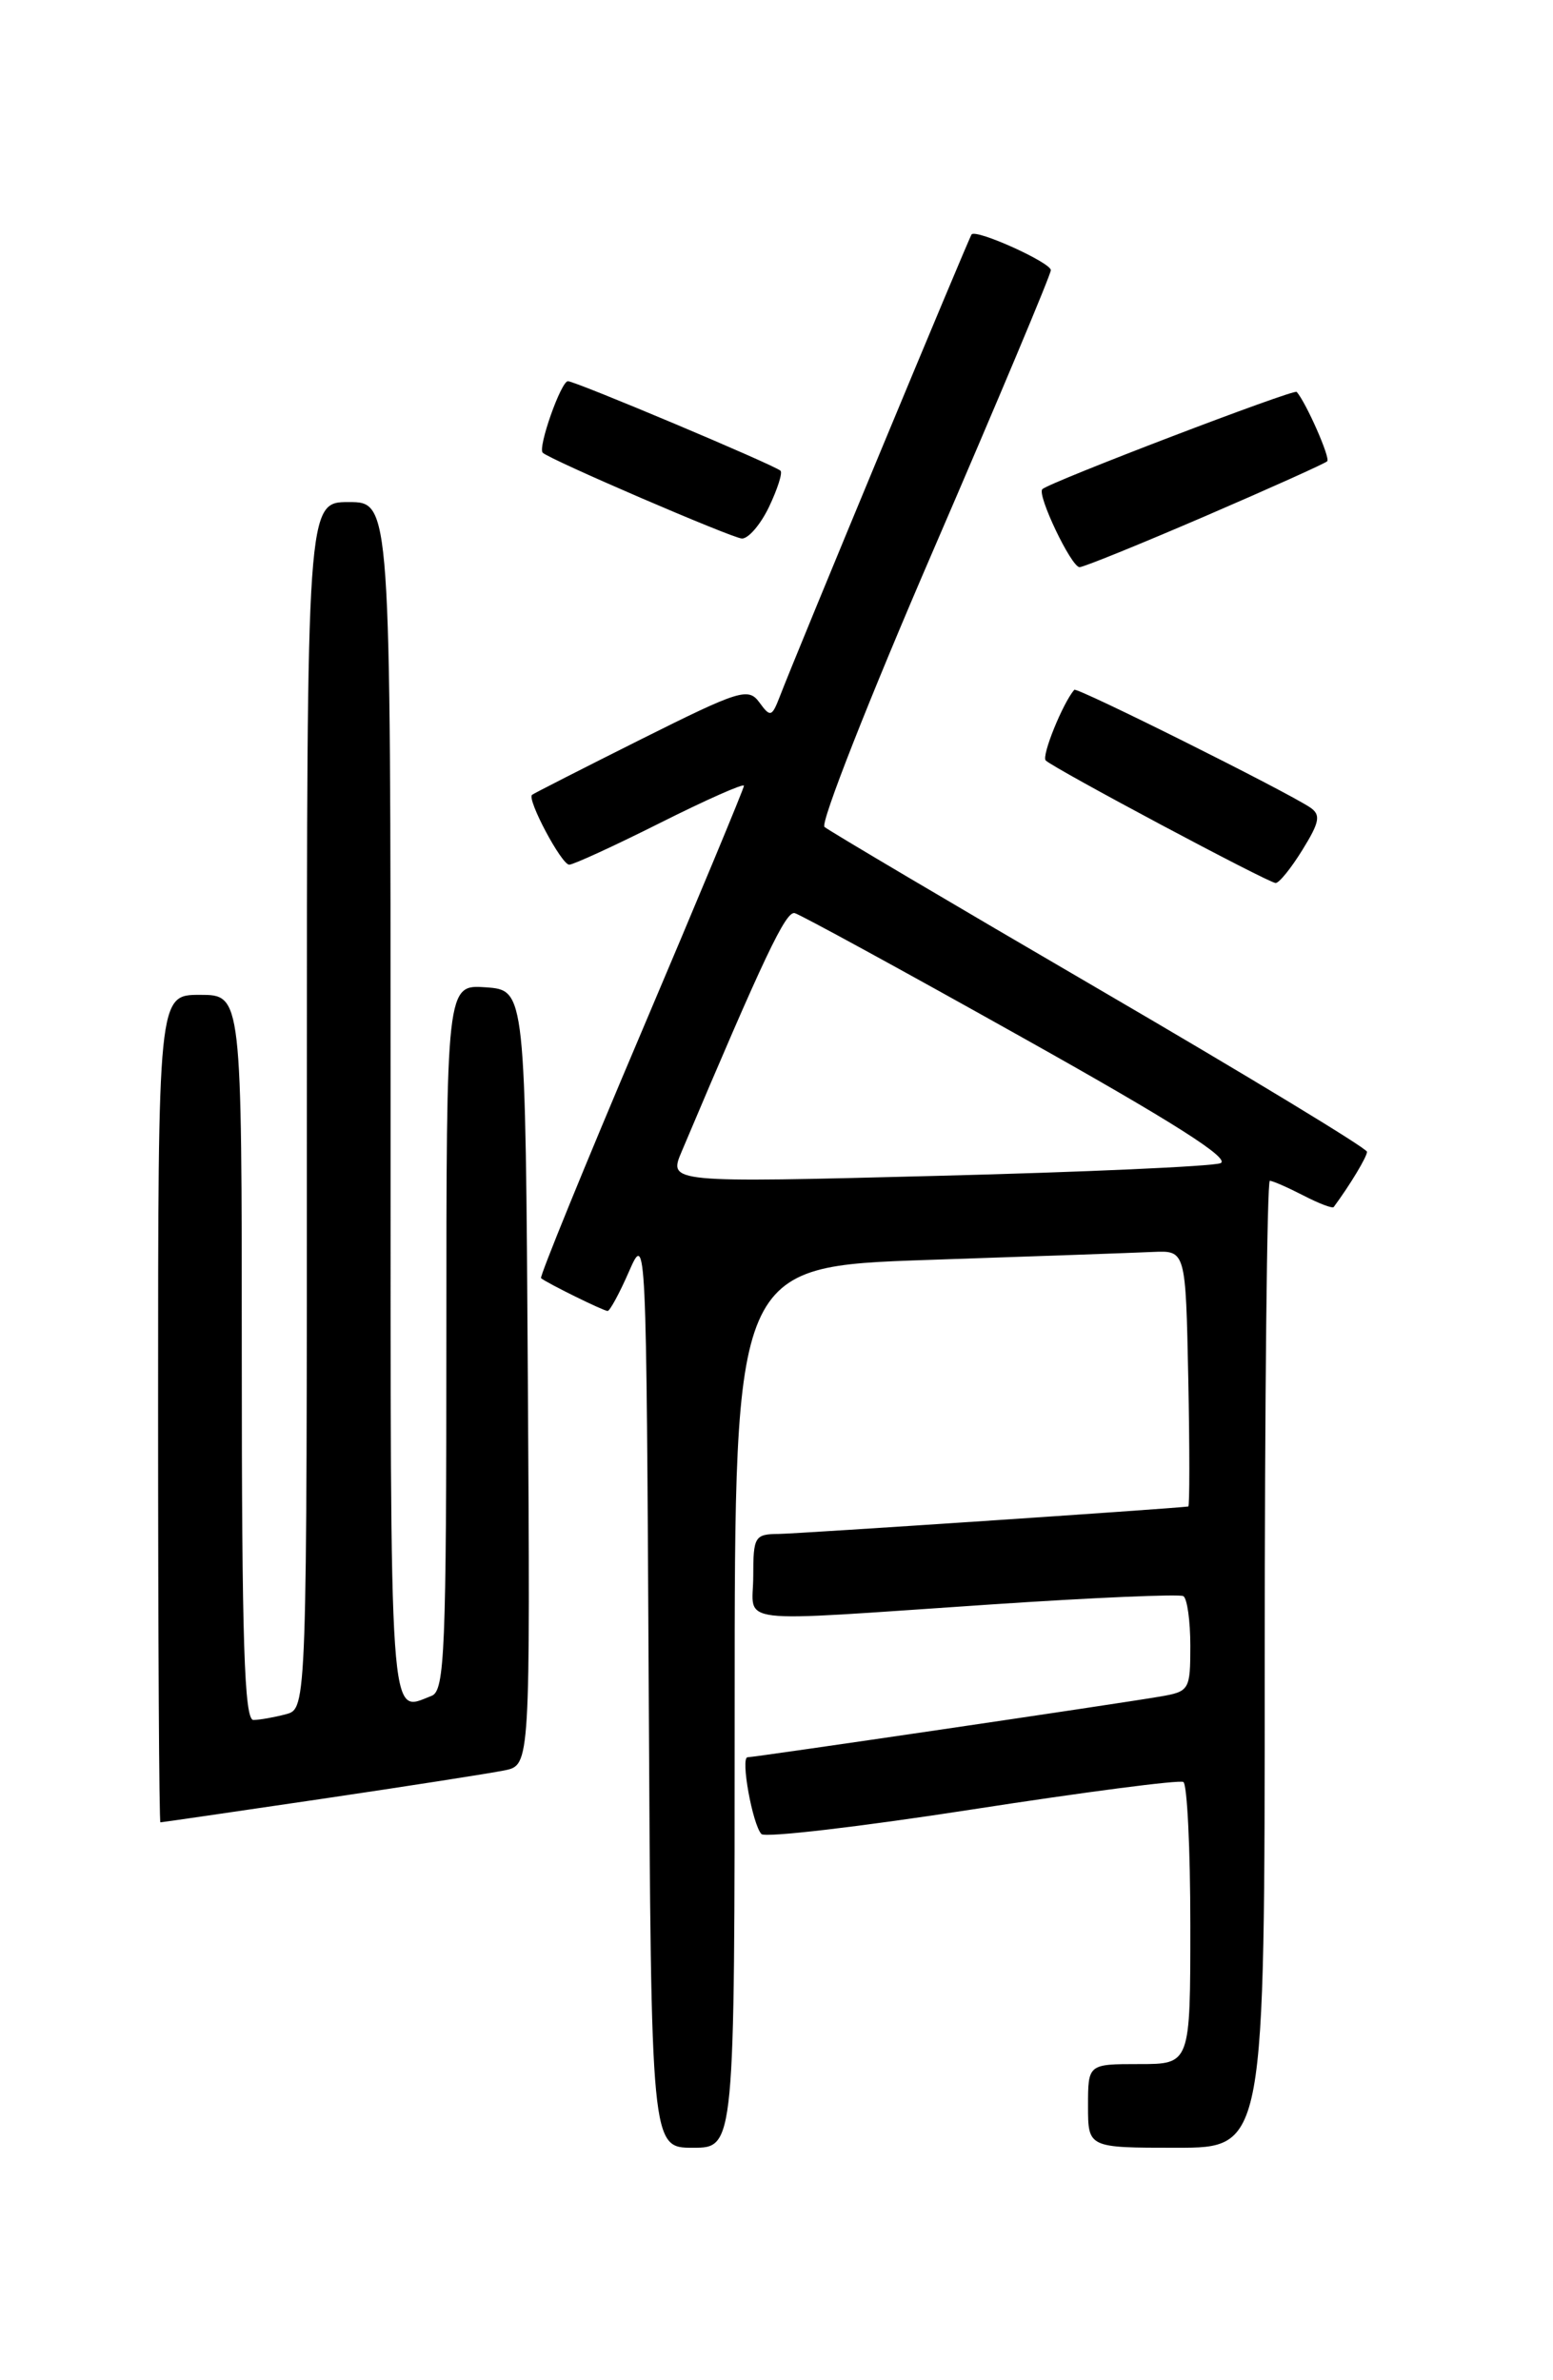 <?xml version="1.0" encoding="UTF-8" standalone="no"?>
<!DOCTYPE svg PUBLIC "-//W3C//DTD SVG 1.1//EN" "http://www.w3.org/Graphics/SVG/1.1/DTD/svg11.dtd" >
<svg xmlns="http://www.w3.org/2000/svg" xmlns:xlink="http://www.w3.org/1999/xlink" version="1.1" viewBox="0 0 167 256">
 <g >
 <path fill="currentColor"
d=" M 79.00 183.61 C 79.00 136.22 79.00 136.22 99.75 135.51 C 111.16 135.13 122.08 134.74 124.00 134.65 C 127.50 134.50 127.50 134.50 127.78 148.25 C 127.93 155.81 127.93 162.02 127.78 162.03 C 125.69 162.29 85.75 164.96 83.75 164.98 C 81.16 165.00 81.00 165.26 81.00 169.50 C 81.00 174.82 78.13 174.47 106.50 172.57 C 117.50 171.83 126.84 171.43 127.25 171.67 C 127.66 171.92 128.00 174.32 128.00 177.01 C 128.00 181.76 127.90 181.93 124.75 182.47 C 120.22 183.25 81.14 189.00 80.39 189.00 C 79.61 189.00 80.92 196.25 81.88 197.26 C 82.29 197.67 92.49 196.48 104.56 194.61 C 116.63 192.74 126.84 191.41 127.25 191.66 C 127.66 191.91 128.00 198.84 128.00 207.06 C 128.00 222.00 128.00 222.00 122.50 222.00 C 117.00 222.00 117.00 222.00 117.00 226.50 C 117.00 231.00 117.00 231.00 126.50 231.00 C 136.00 231.00 136.00 231.00 136.00 179.00 C 136.00 150.40 136.25 127.00 136.55 127.00 C 136.85 127.00 138.47 127.71 140.14 128.57 C 141.82 129.44 143.29 130.00 143.42 129.82 C 145.17 127.46 147.00 124.41 147.00 123.88 C 147.00 123.51 134.06 115.66 118.25 106.44 C 102.44 97.22 89.12 89.34 88.66 88.94 C 88.19 88.54 93.48 75.09 100.41 59.06 C 107.33 43.03 113.00 29.53 113.00 29.06 C 113.00 28.24 105.02 24.63 104.48 25.21 C 104.22 25.50 85.61 70.32 83.86 74.90 C 83.00 77.12 82.84 77.17 81.66 75.55 C 80.47 73.92 79.54 74.21 68.94 79.51 C 62.65 82.66 57.37 85.35 57.21 85.49 C 56.65 85.99 60.38 93.00 61.21 93.00 C 61.66 93.00 66.08 90.97 71.02 88.49 C 75.96 86.01 80.00 84.22 80.00 84.51 C 80.00 84.80 75.02 96.77 68.93 111.12 C 62.84 125.46 58.01 137.32 58.18 137.47 C 58.77 137.98 64.90 141.00 65.34 141.00 C 65.58 141.00 66.62 139.09 67.64 136.75 C 69.49 132.52 69.50 132.78 69.76 181.75 C 70.02 231.00 70.02 231.00 74.51 231.00 C 79.00 231.00 79.00 231.00 79.00 183.61 Z  M 34.50 193.49 C 43.85 192.11 52.74 190.72 54.26 190.41 C 57.02 189.84 57.02 189.84 56.76 148.17 C 56.50 106.50 56.50 106.50 52.25 106.19 C 48.00 105.89 48.00 105.89 48.00 143.84 C 48.00 177.52 47.82 181.85 46.42 182.39 C 41.80 184.17 42.00 187.06 42.00 118.50 C 42.00 54.00 42.00 54.00 37.50 54.00 C 33.00 54.00 33.00 54.00 33.00 118.88 C 33.00 183.77 33.00 183.77 30.75 184.37 C 29.51 184.70 27.94 184.98 27.25 184.99 C 26.27 185.00 26.00 176.54 26.00 146.00 C 26.00 107.00 26.00 107.00 21.50 107.00 C 17.00 107.00 17.00 107.00 17.00 151.50 C 17.00 175.98 17.11 196.00 17.25 196.00 C 17.39 196.00 25.15 194.87 34.50 193.49 Z  M 140.06 91.40 C 141.91 88.41 142.05 87.64 140.89 86.85 C 138.34 85.13 115.79 73.87 115.52 74.19 C 114.27 75.65 111.98 81.31 112.45 81.79 C 113.30 82.64 136.36 94.94 137.17 94.97 C 137.54 94.99 138.84 93.38 140.06 91.40 Z  M 129.59 55.52 C 136.57 52.51 142.48 49.85 142.72 49.61 C 143.08 49.26 140.46 43.32 139.44 42.15 C 139.14 41.81 112.94 51.83 112.09 52.61 C 111.47 53.18 115.20 61.00 116.09 61.00 C 116.53 61.00 122.60 58.53 129.59 55.52 Z  M 82.70 54.51 C 83.61 52.59 84.17 50.85 83.93 50.63 C 83.25 50.00 61.88 41.00 61.07 41.00 C 60.33 41.00 57.81 48.14 58.36 48.69 C 59.08 49.42 78.64 57.84 79.77 57.92 C 80.46 57.96 81.78 56.43 82.70 54.51 Z  M 73.30 123.86 C 82.17 102.88 84.50 97.96 85.46 98.21 C 86.07 98.37 97.01 104.34 109.76 111.49 C 126.05 120.61 132.44 124.66 131.23 125.11 C 130.28 125.45 116.54 126.07 100.69 126.47 C 71.88 127.21 71.88 127.21 73.30 123.86 Z "/>
</g>
</svg>